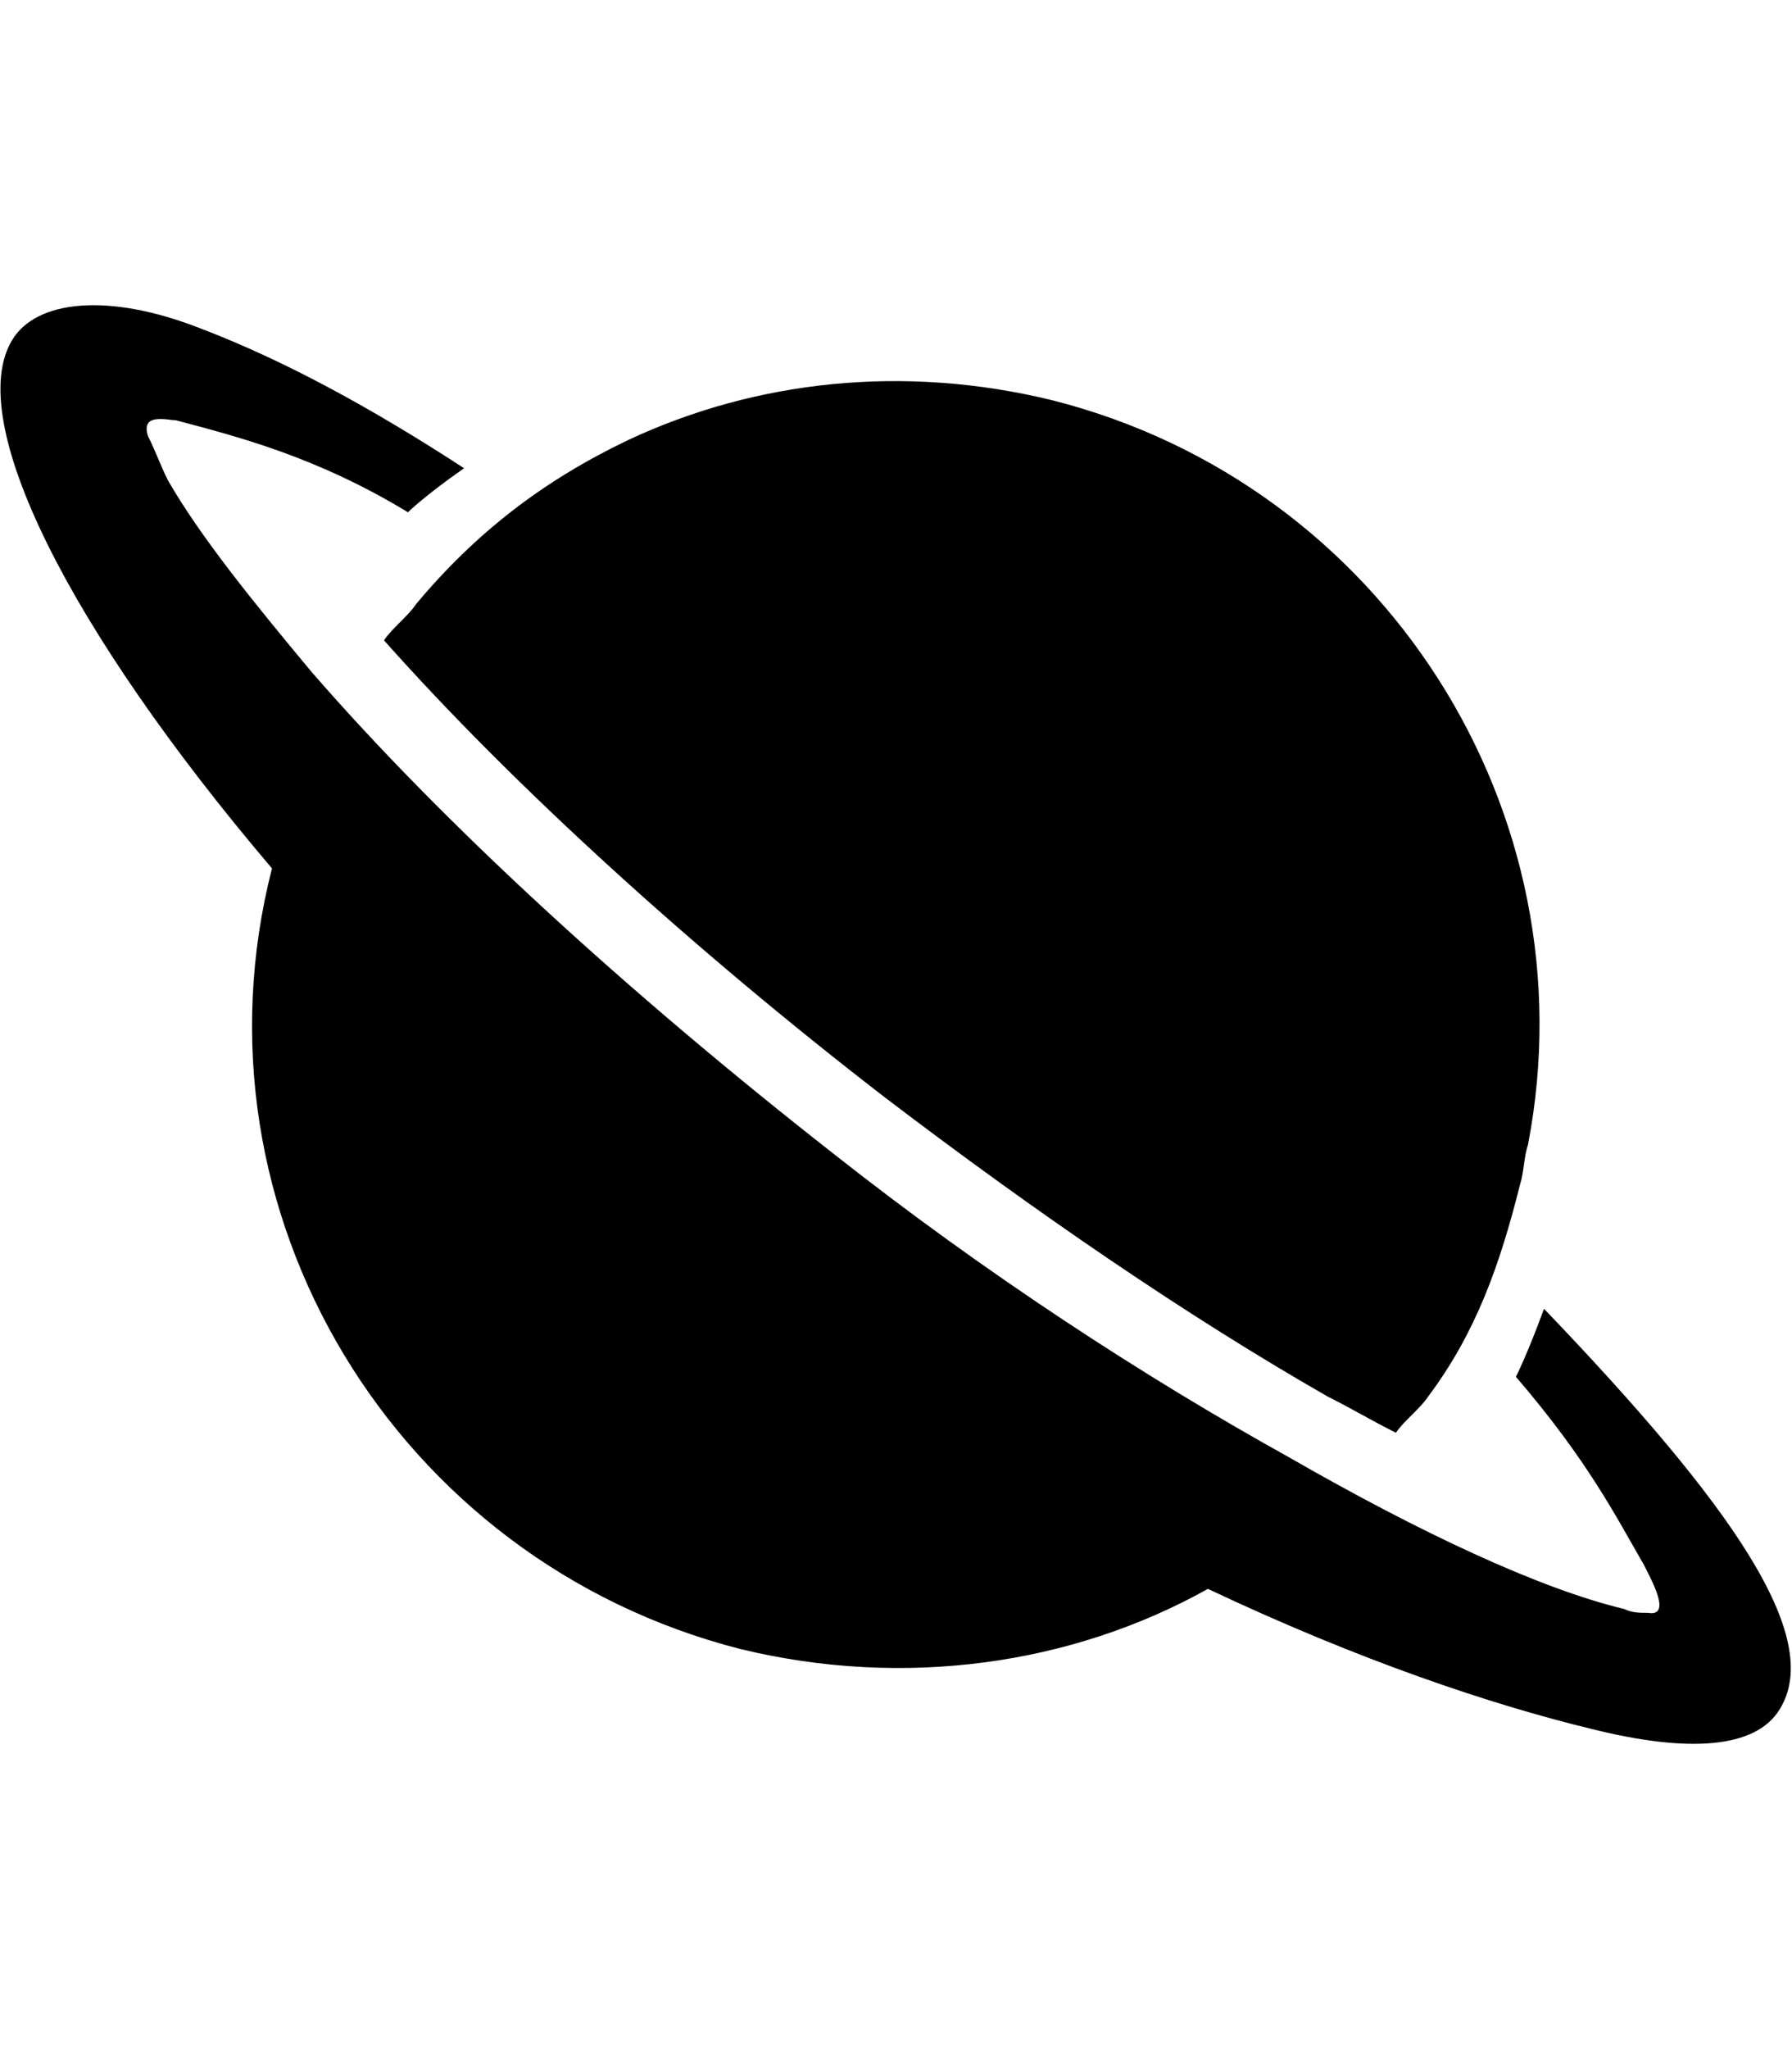 <svg height="1000" width="875" xmlns="http://www.w3.org/2000/svg"><path d="M203.1 294.9c29.3 -35.1 62.5 -60.5 103.5 -80.1 62.5 -29.3 134.8 -37.1 207.1 -19.5 162.1 41 263.6 201.2 232.4 363.3 -2 5.9 -2 13.7 -3.9 19.5 -9.8 39.1 -21.5 72.3 -44.9 103.5 -3.9 5.9 -11.8 11.8 -15.7 17.6 -11.7 -5.8 -21.4 -11.7 -33.2 -17.6C580.1 642.6 505.9 591.8 431.6 535.2 337.9 462.9 250 382.8 187.5 312.5c3.9 -5.9 11.7 -11.7 15.6 -17.6zm550.8 343.8c91.8 95.7 136.7 160.1 115.2 195.3 -11.7 19.5 -44.9 21.5 -91.8 9.8C728.5 832 664.1 810.5 589.8 775.4c-66.4 37.1 -148.4 48.8 -228.5 29.3C193.4 761.7 89.8 591.8 132.8 423.8 33.2 306.6 -17.6 205.1 5.9 166c11.7 -19.5 46.8 -23.4 91.8 -5.8 41 15.6 83.9 39 128.9 68.3C207 242.2 199.2 250 199.2 250c-44.9 -27.3 -84 -37.1 -113.3 -44.9 -3.9 0 -17.5 -3.9 -13.6 7.8 3.9 7.8 5.8 13.7 9.7 21.5 15.7 27.3 41 58.6 70.3 93.7 64.5 74.2 154.3 156.3 254 234.4 74.2 58.6 152.3 109.4 222.6 148.4C693.4 748 752 775.4 793 785.2c3.9 1.9 7.8 1.9 11.7 1.9 11.7 2 1.9 -15.6 -2 -23.4 -13.6 -23.5 -27.3 -50.8 -62.5 -91.8 0 0 5.9 -11.7 13.7 -33.2z"/></svg>